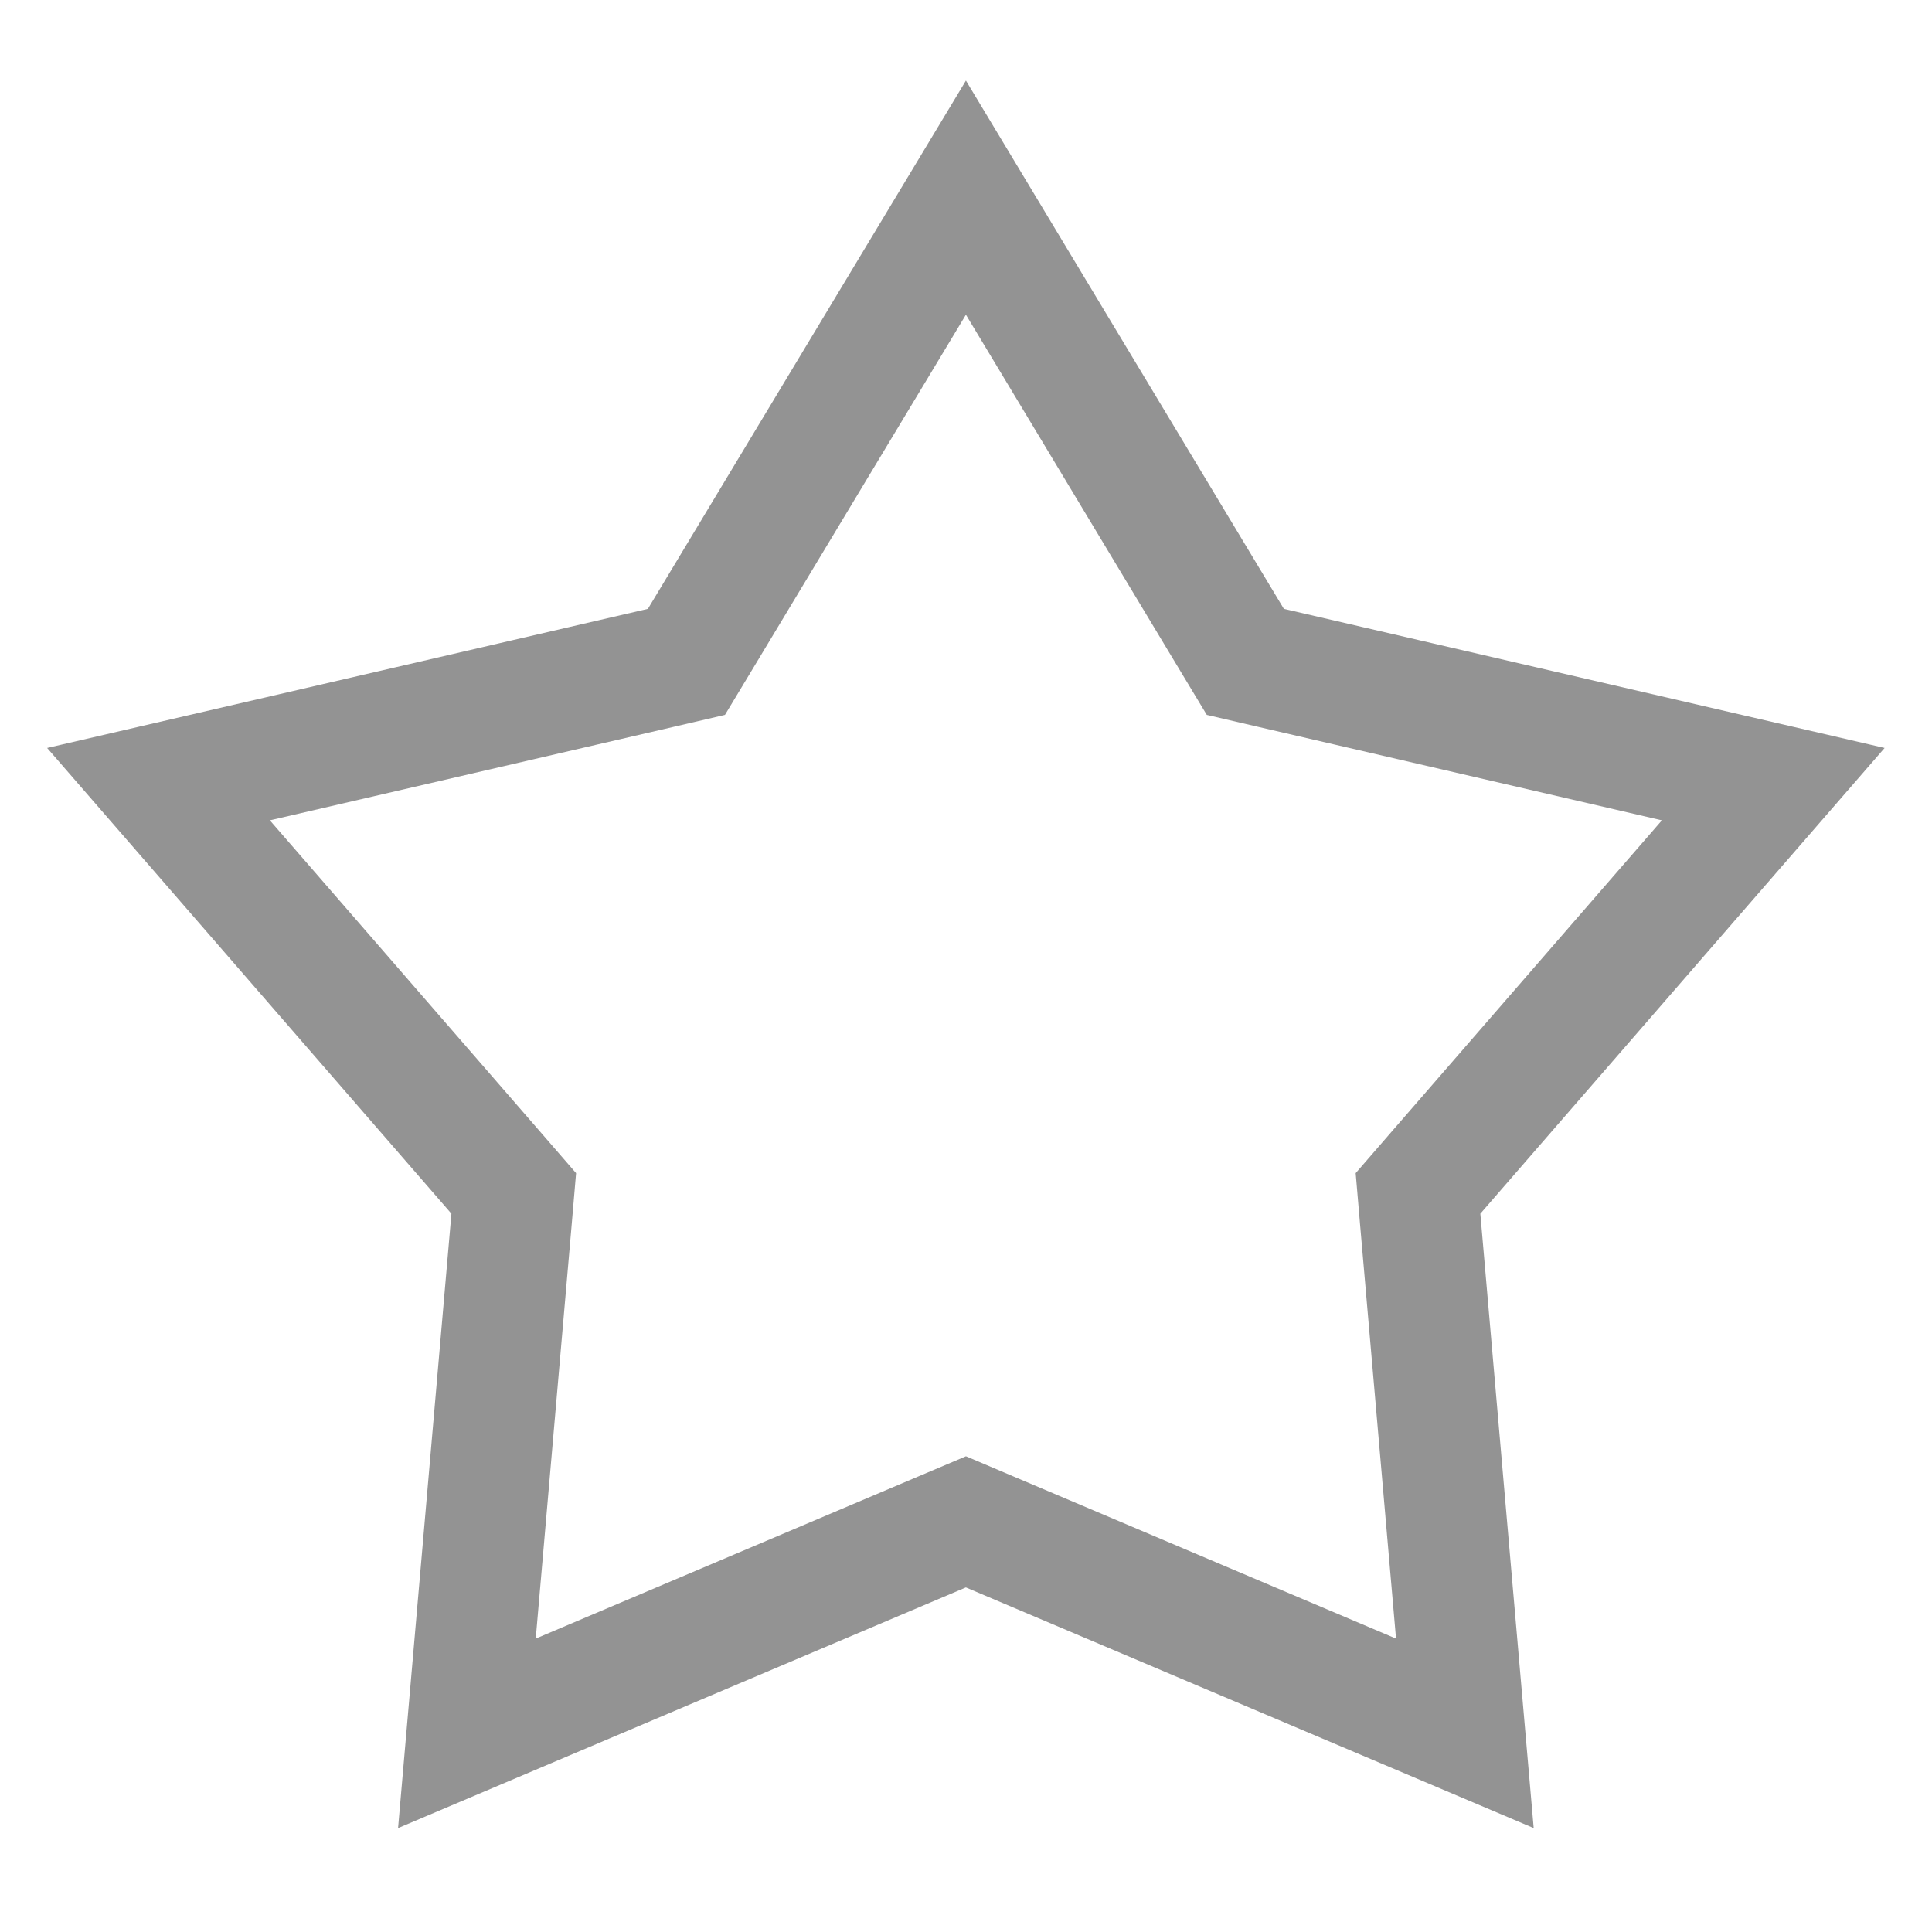 <svg width="24" height="24" viewBox="0 0 24 24" fill="none" xmlns="http://www.w3.org/2000/svg">
<g opacity="0.48">
<path d="M11.999 2.455L15.306 7.95L15.47 8.222L15.779 8.294L22.028 9.741L17.823 14.585L17.615 14.825L17.642 15.141L18.197 21.532L12.291 19.029L11.999 18.905L11.706 19.029L5.8 21.532L6.355 15.141L6.382 14.825L6.174 14.585L1.969 9.741L8.218 8.294L8.527 8.222L8.691 7.95L11.999 2.455Z" stroke="#1D1D1D" stroke-width="1.5"/>
</g>
</svg>
